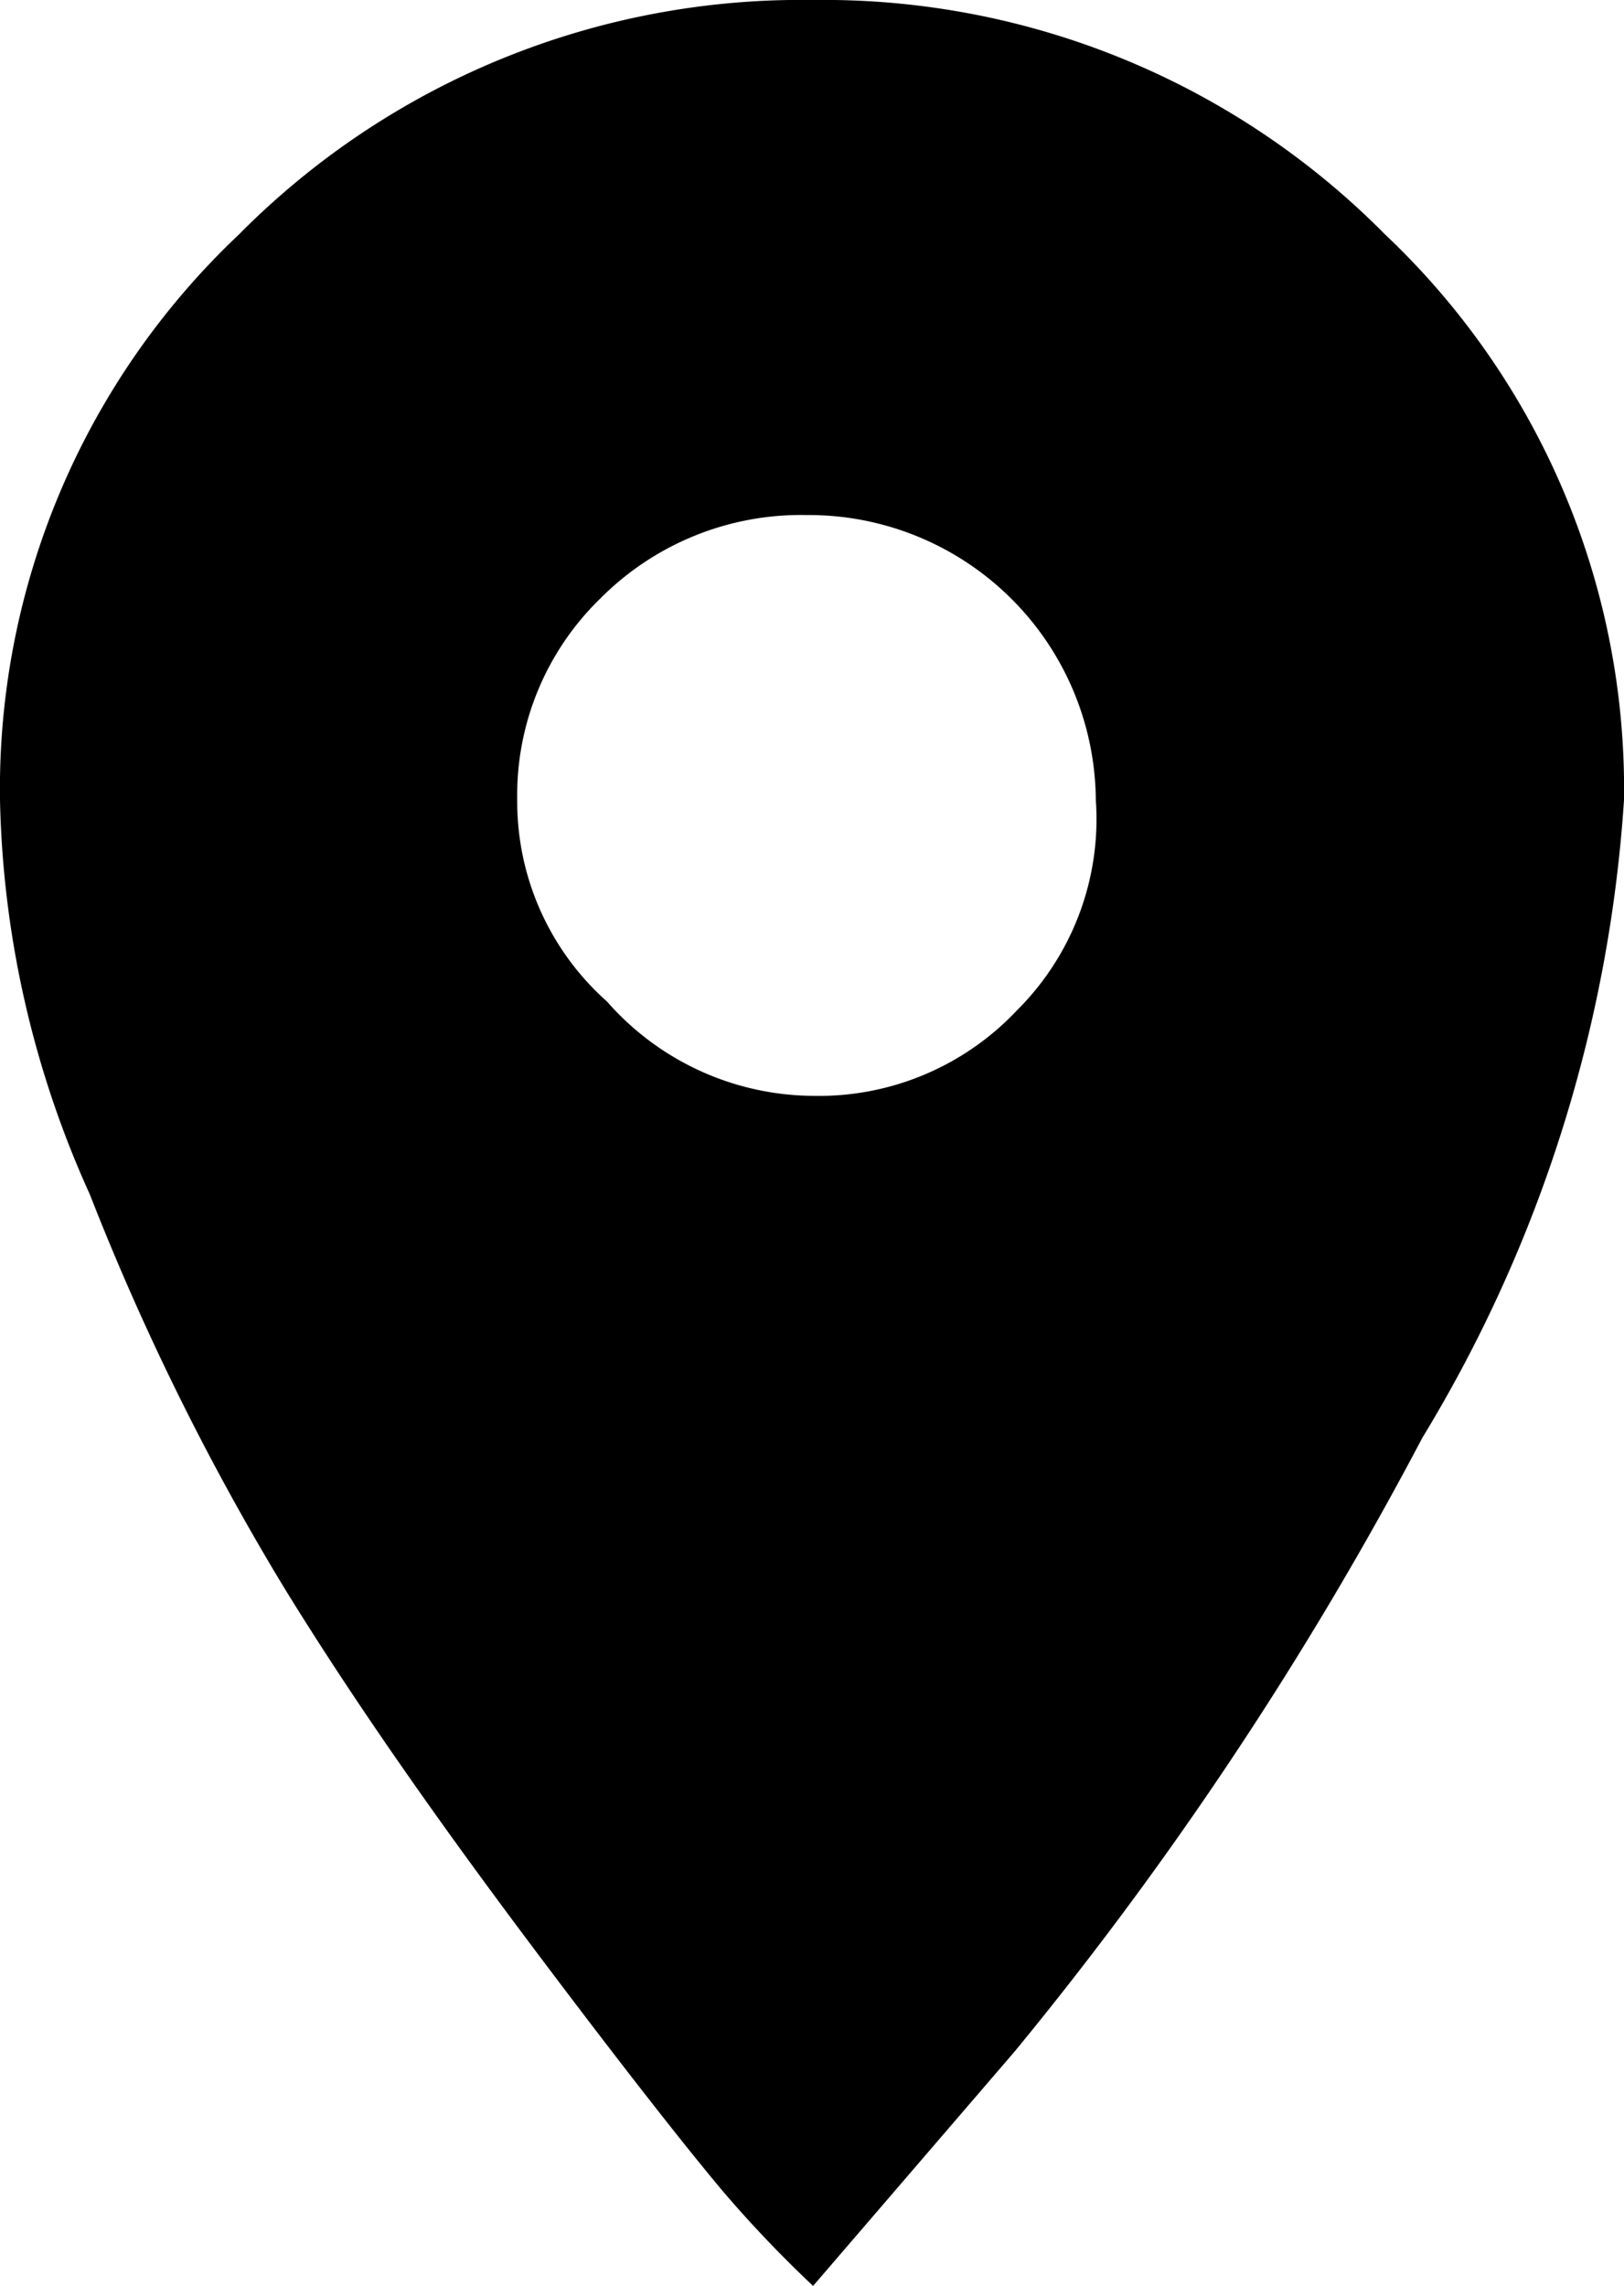 <svg id="Layer_1" data-name="Layer 1" xmlns="http://www.w3.org/2000/svg" viewBox="0 0 7.41 10.43"><title>icon-map</title><path d="M1.09,1.07A3.61,3.61,0,0,1,3.71,0,3.6,3.6,0,0,1,6.32,1.07,3.48,3.48,0,0,1,7.41,3.65a6.4,6.4,0,0,1-.92,2.91,16.55,16.55,0,0,1-1.86,2.8l-.92,1.07A5.53,5.53,0,0,1,3.3,10c-.16-.19-.46-.57-.88-1.13s-.8-1.1-1.12-1.62a11.61,11.61,0,0,1-.89-1.8A4.58,4.58,0,0,1,0,3.65,3.48,3.48,0,0,1,1.09,1.07Zm1.68,3.5A1.26,1.26,0,0,0,3.71,5a1.24,1.24,0,0,0,.93-.39A1.23,1.23,0,0,0,5,3.65a1.31,1.31,0,0,0-1.32-1.3,1.29,1.29,0,0,0-.94.38,1.25,1.25,0,0,0-.38.92A1.22,1.22,0,0,0,2.77,4.57Z"/></svg>